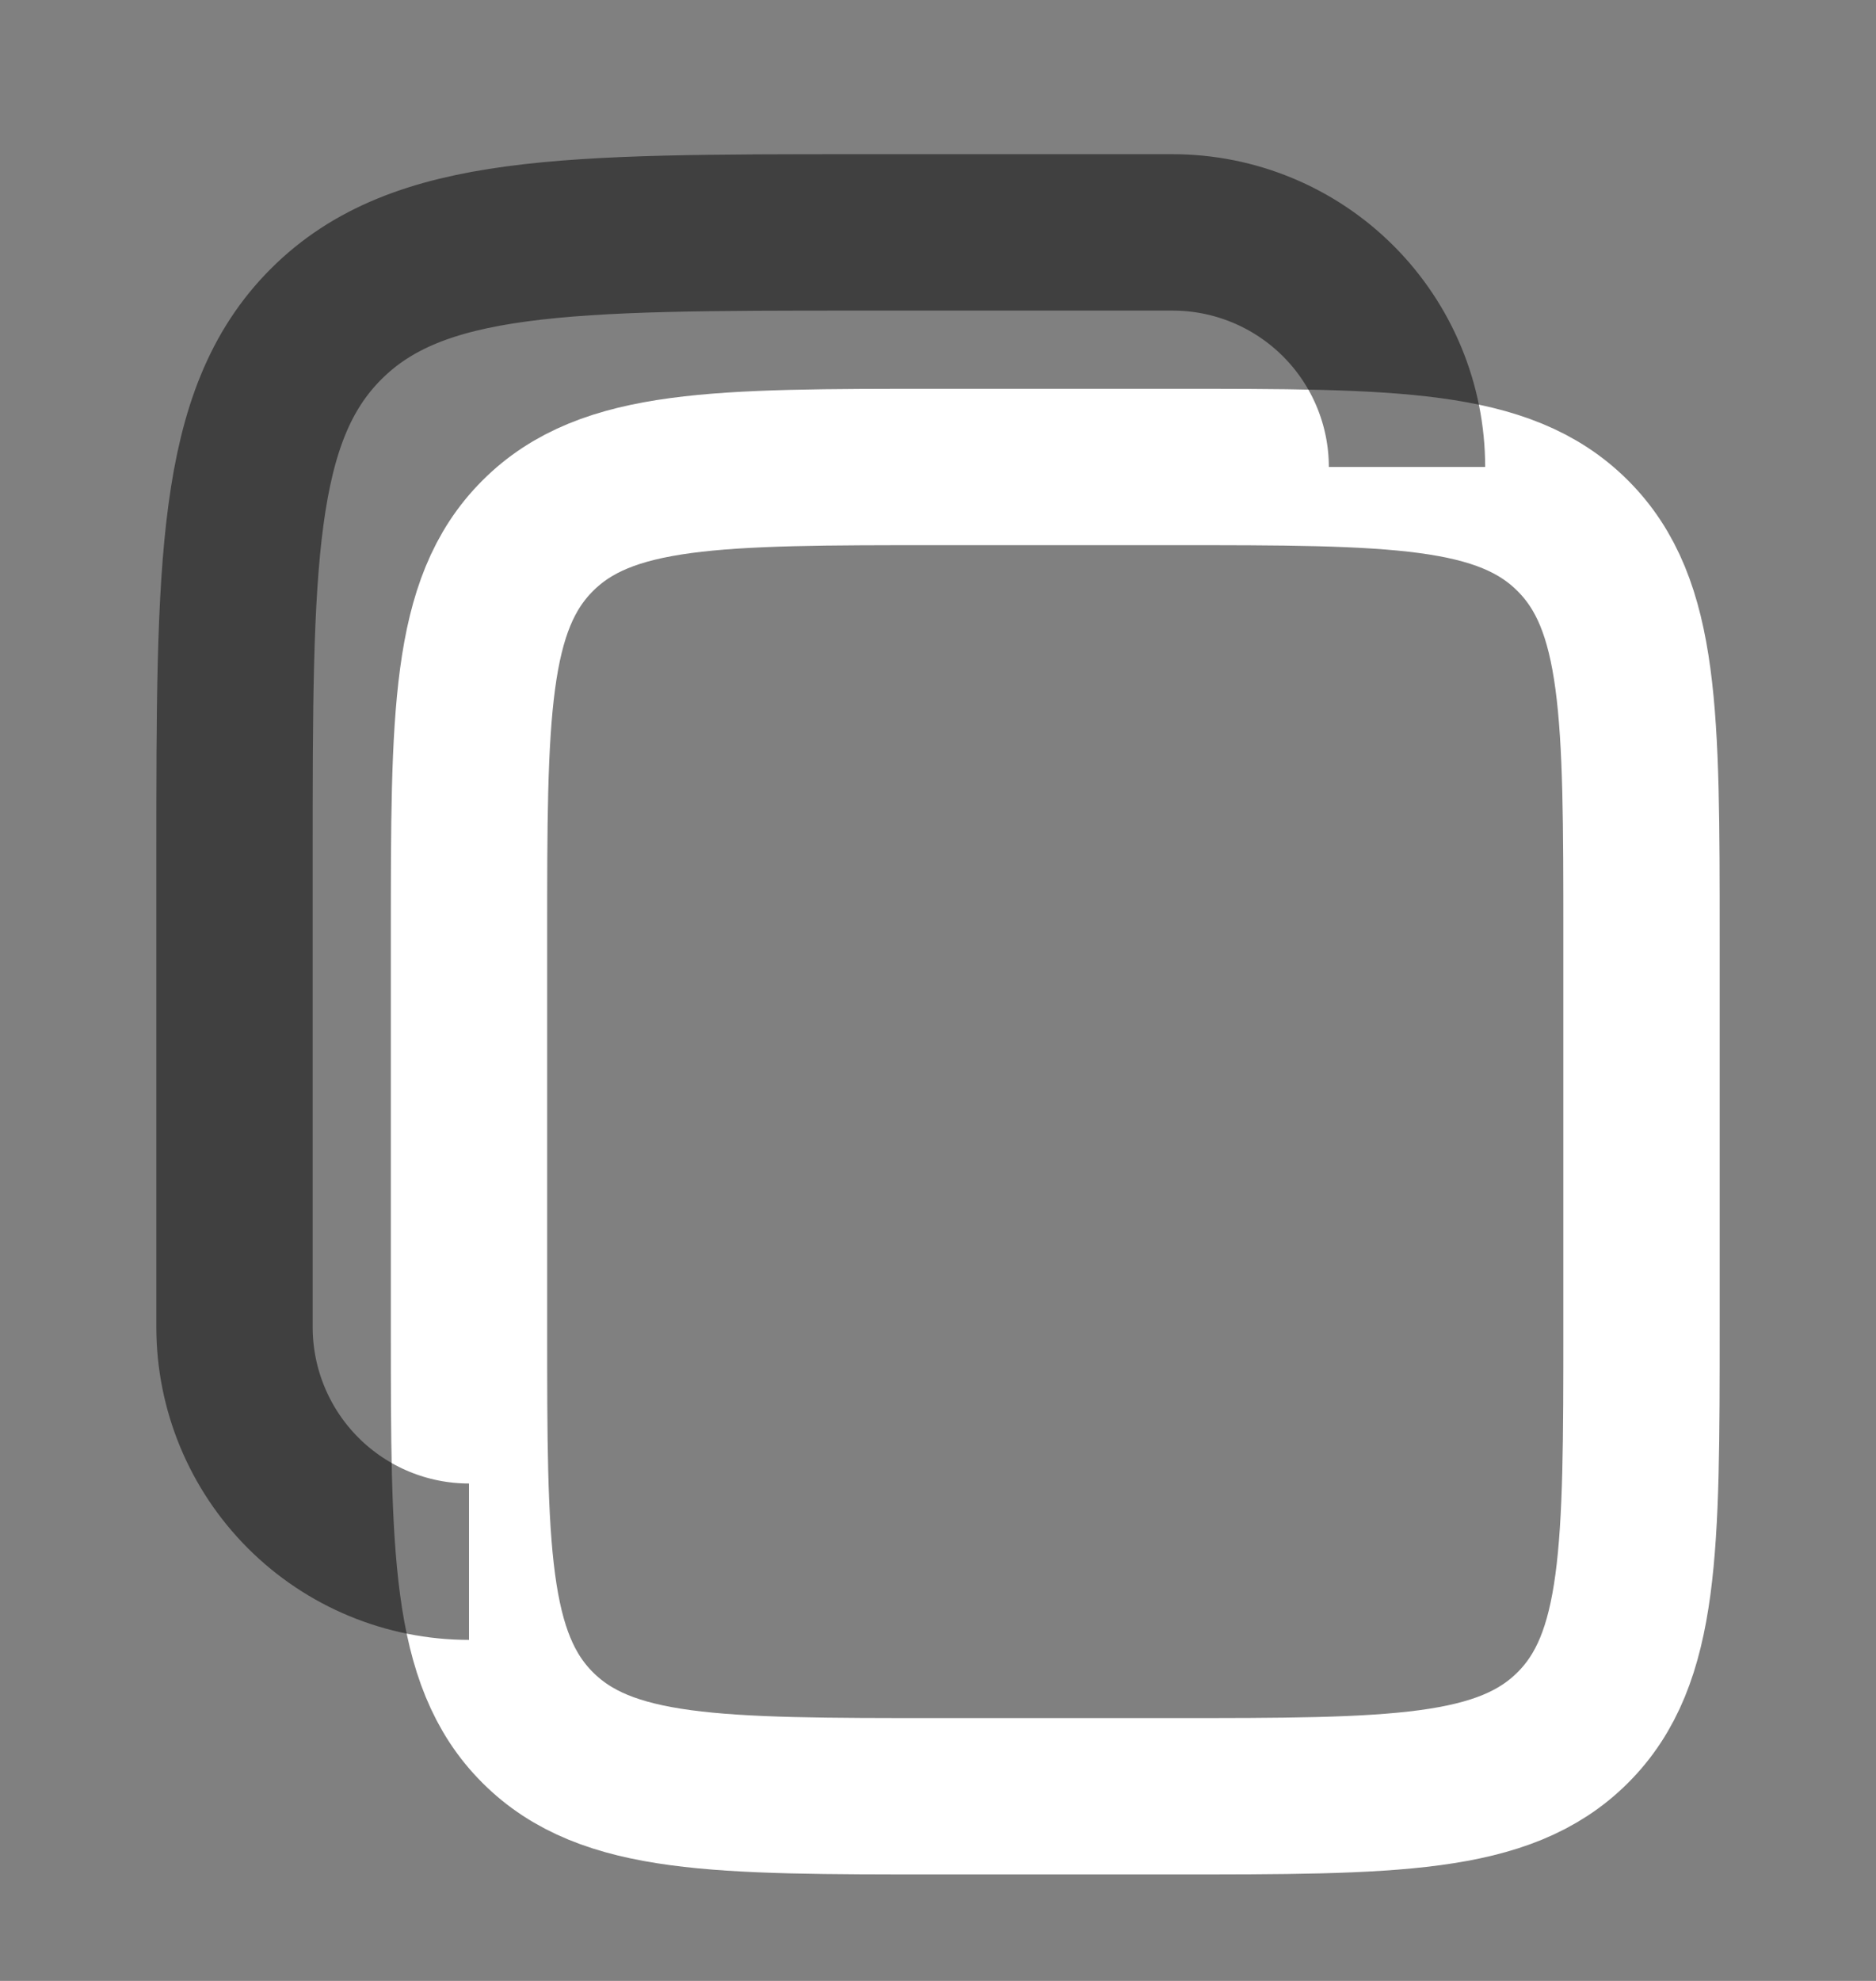 <svg width="18" height="19" viewBox="0 0 18 19" fill="none" xmlns="http://www.w3.org/2000/svg">
<rect x="0" y="0" width="18" height="19" fill="#808080" stroke="none"/>
<path d="M4.5 8.979C4.5 6.858 4.5 5.797 5.159 5.139C5.818 4.479 6.879 4.479 9 4.479H11.25C13.371 4.479 14.432 4.479 15.091 5.139C15.75 5.797 15.75 6.858 15.75 8.979V12.729C15.75 14.85 15.75 15.912 15.091 16.57C14.432 17.229 13.371 17.229 11.25 17.229H9C6.879 17.229 5.818 17.229 5.159 16.57C4.5 15.912 4.5 14.85 4.5 12.729V8.979Z" stroke="white" stroke-width="1.5"/>
<path opacity="0.5" d="M4.5 14.979C3.903 14.979 3.331 14.742 2.909 14.32C2.487 13.898 2.25 13.326 2.25 12.729V8.229C2.25 5.401 2.25 3.987 3.129 3.108C4.008 2.23 5.422 2.229 8.25 2.229H11.25C11.847 2.229 12.419 2.466 12.841 2.888C13.263 3.31 13.5 3.883 13.5 4.479" stroke="black" stroke-width="1.5"/>
</svg>

